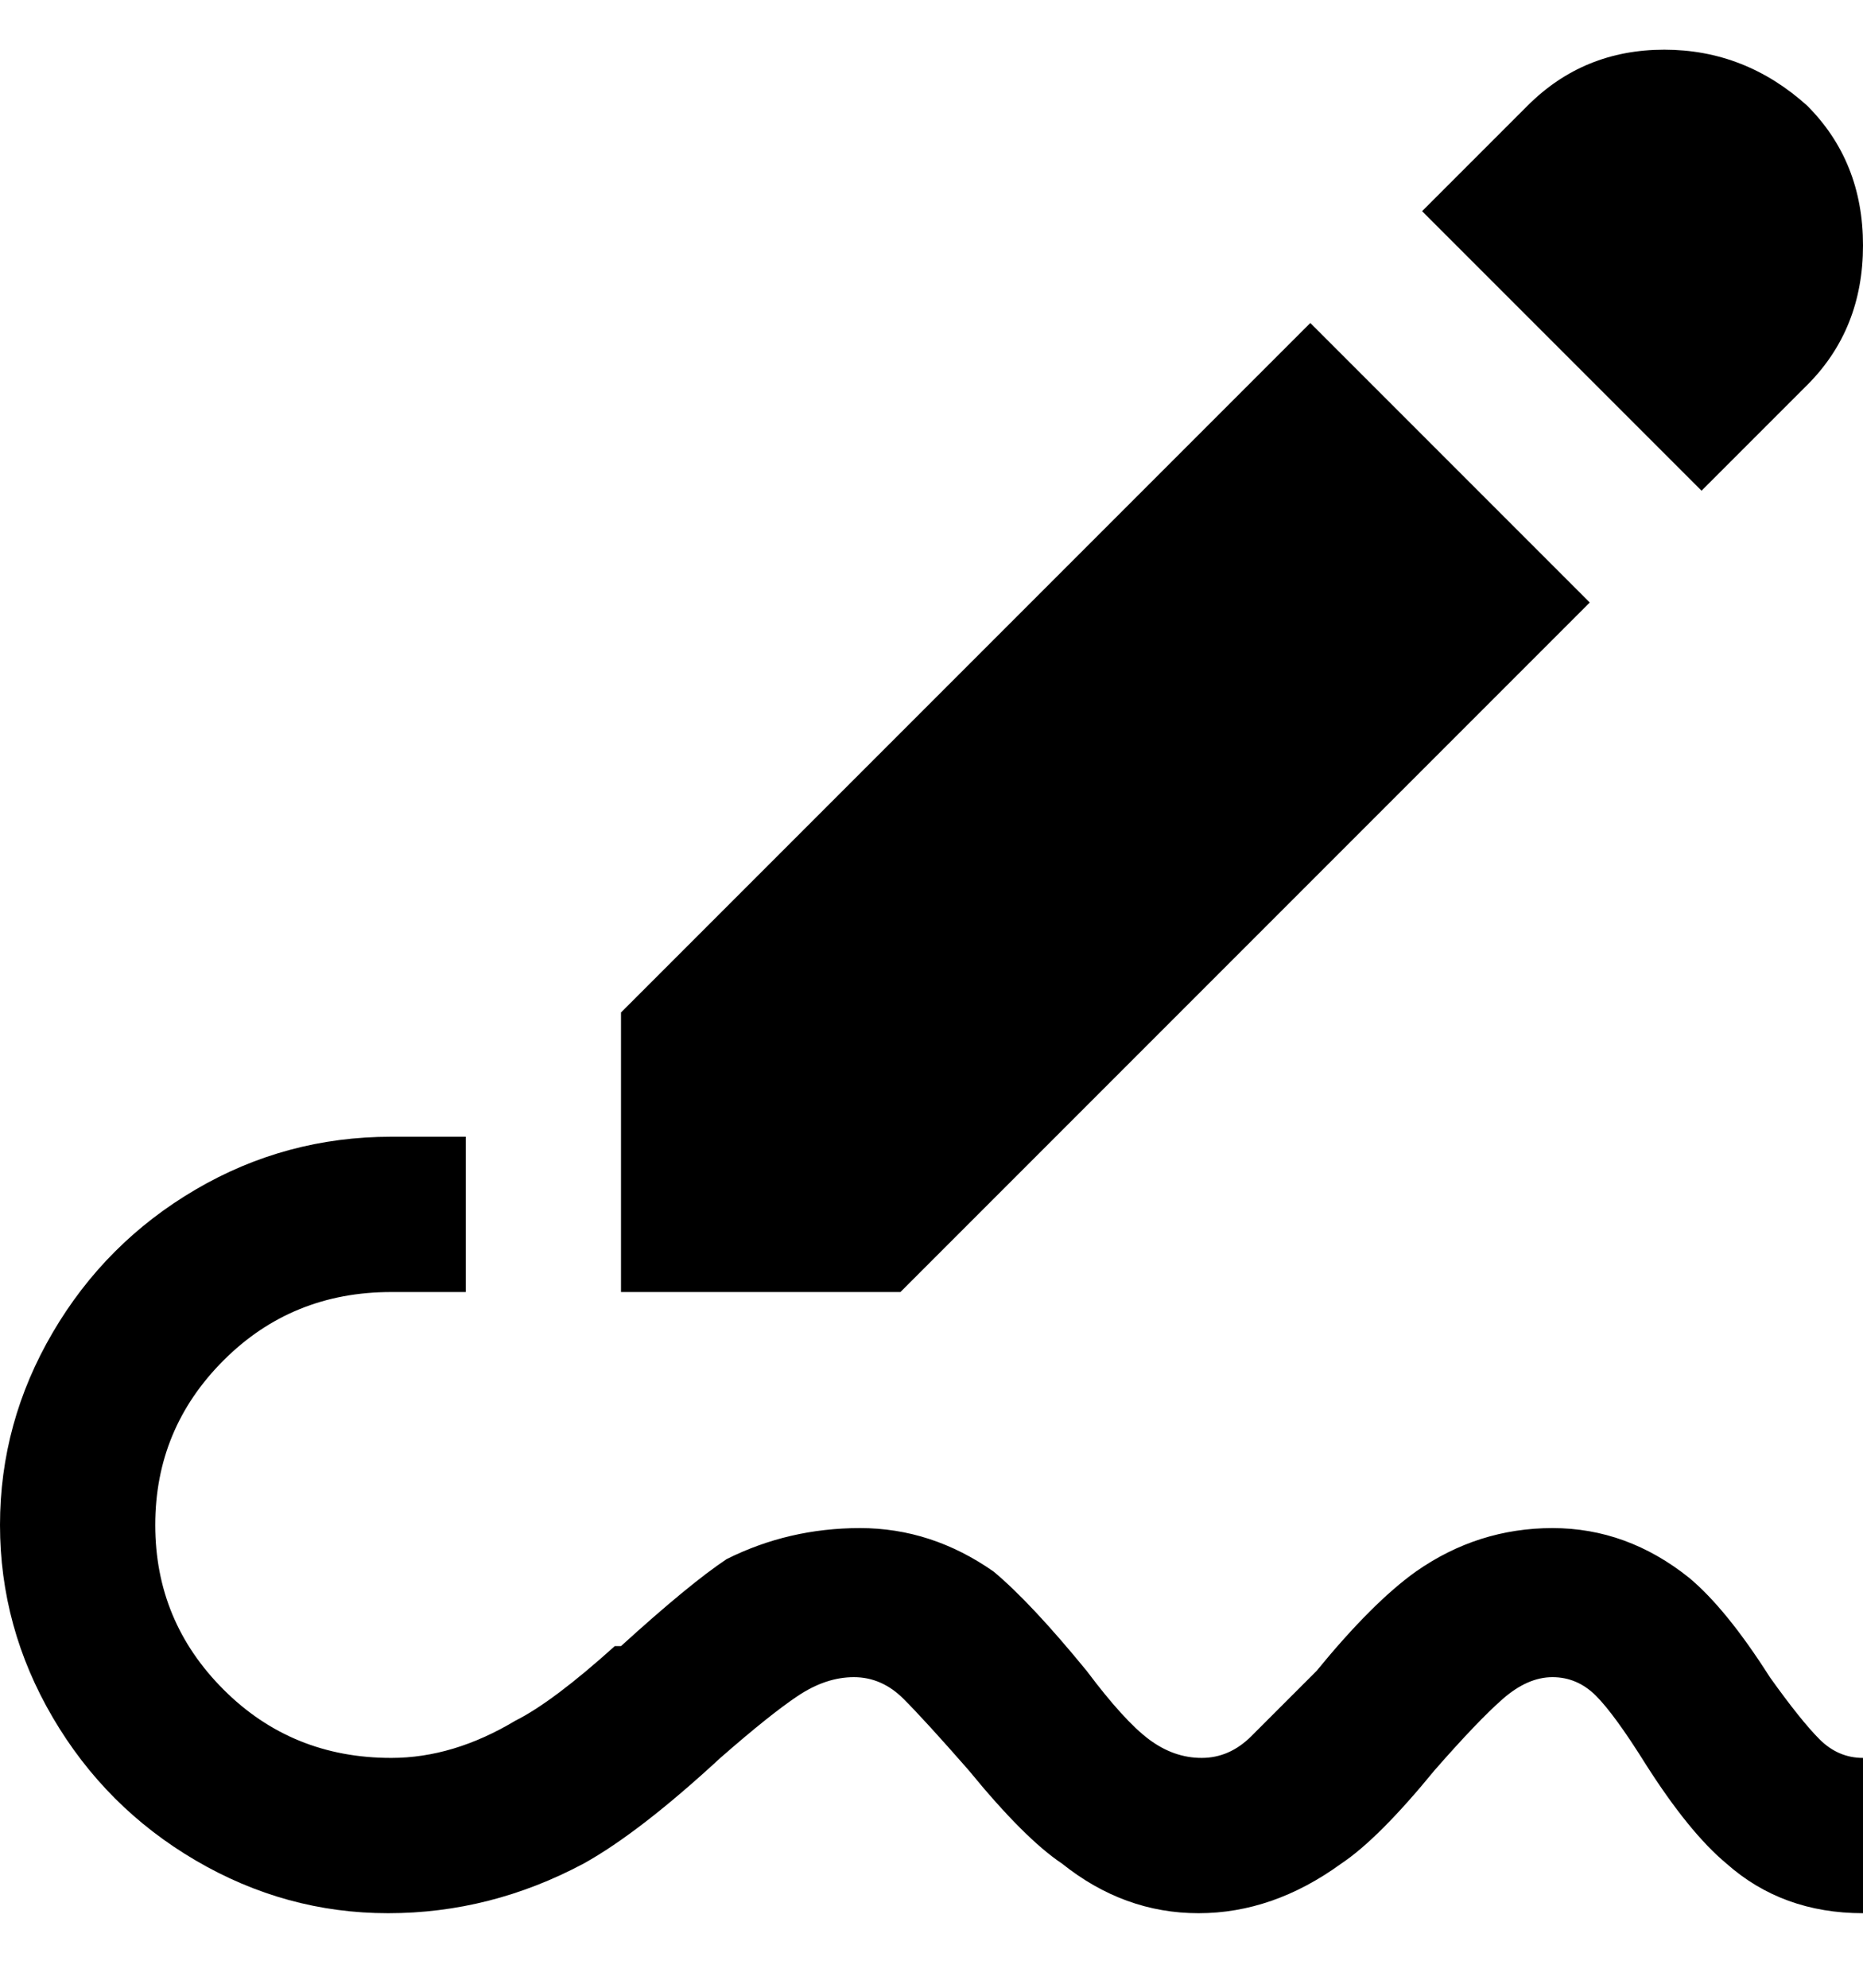 <svg viewBox="0 0 300 320" xmlns="http://www.w3.org/2000/svg"><path d="M300 308q-13 0-22-8-6-5-13-16-5-8-8-11t-7-3q-4 0-8 3.5T231 285q-9 11-15 15-11 8-23 8t-22-8q-6-4-15-15-7-8-10.5-11.5t-8-3.5q-4.5 0-9 3T116 283q-13 12-22 17-15 8-31.5 8t-31-8.5q-14.5-8.5-23-23t-8.5-31q0-16.5 8.5-31t23-23Q46 183 63 183h12v25H63q-16 0-27 11t-11 26.5Q25 261 36 272t27 11q10 0 20-6 6-3 16-12h1q11-10 17-14 10-5 21.5-5t21.5 7q6 5 15 16 6 8 10 11t8.5 3q4.5 0 8-3.5L212 269q9-11 16-16 10-7 22-7t22 8q6 5 13 16 5 7 8 10t7 3v25zM211 52L100 163v45h45L256 97l-45-45zm80-35q-10-9-23-9t-22 9l-17 17 45 45 17-17q9-9 9-22.5T291 17z"/></svg>